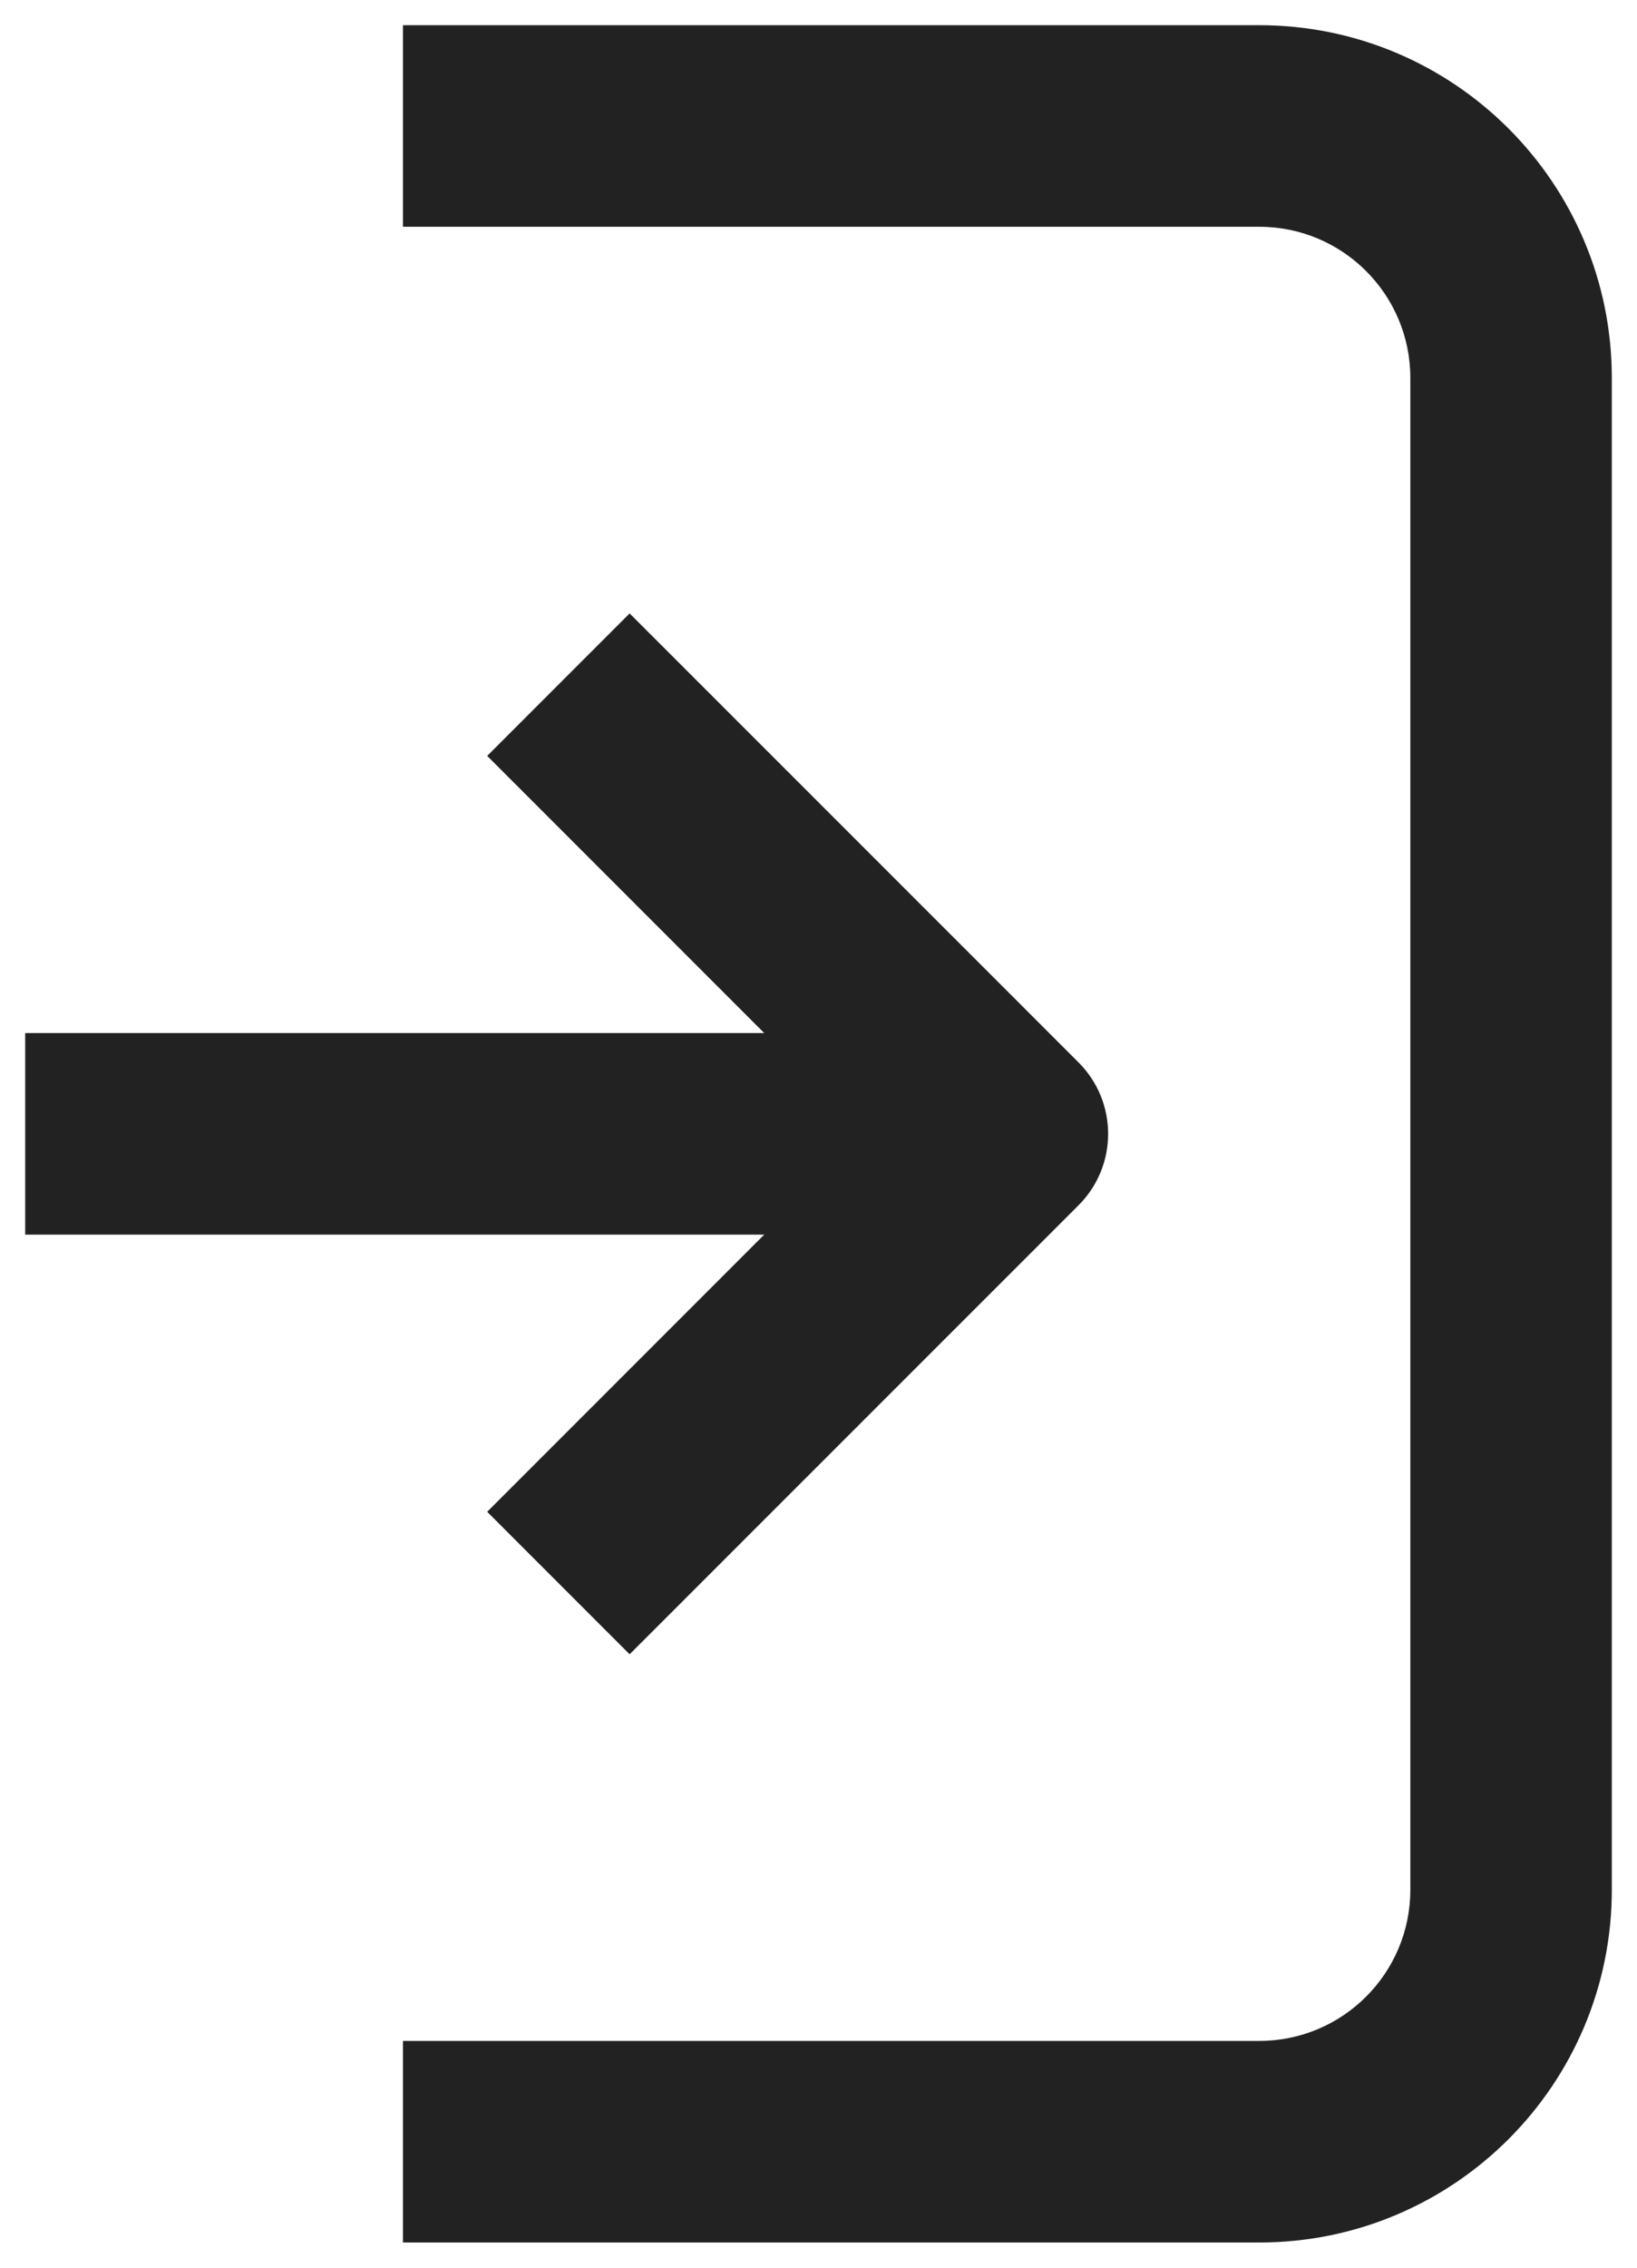 <svg width="13" height="18" viewBox="0 0 13 18" fill="none" xmlns="http://www.w3.org/2000/svg">
<path fill-rule="evenodd" clip-rule="evenodd" d="M3.2 0.2H10C11.546 0.2 12.8 1.454 12.8 3V15C12.8 16.546 11.546 17.8 10 17.8H3.2V16.2H10C10.663 16.2 11.2 15.663 11.2 15V3C11.2 2.337 10.663 1.8 10 1.8H3.2V0.2Z" fill="#222222"/>
<path fill-rule="evenodd" clip-rule="evenodd" d="M0.2 8.2H7.3V9.8H0.2V8.2Z" fill="#222222"/>
<path fill-rule="evenodd" clip-rule="evenodd" d="M5 4.869L8.566 8.434C8.878 8.747 8.878 9.253 8.566 9.566L5 13.131L3.869 12L6.869 9L3.869 6L5 4.869Z" fill="#222222"/>
</svg>
